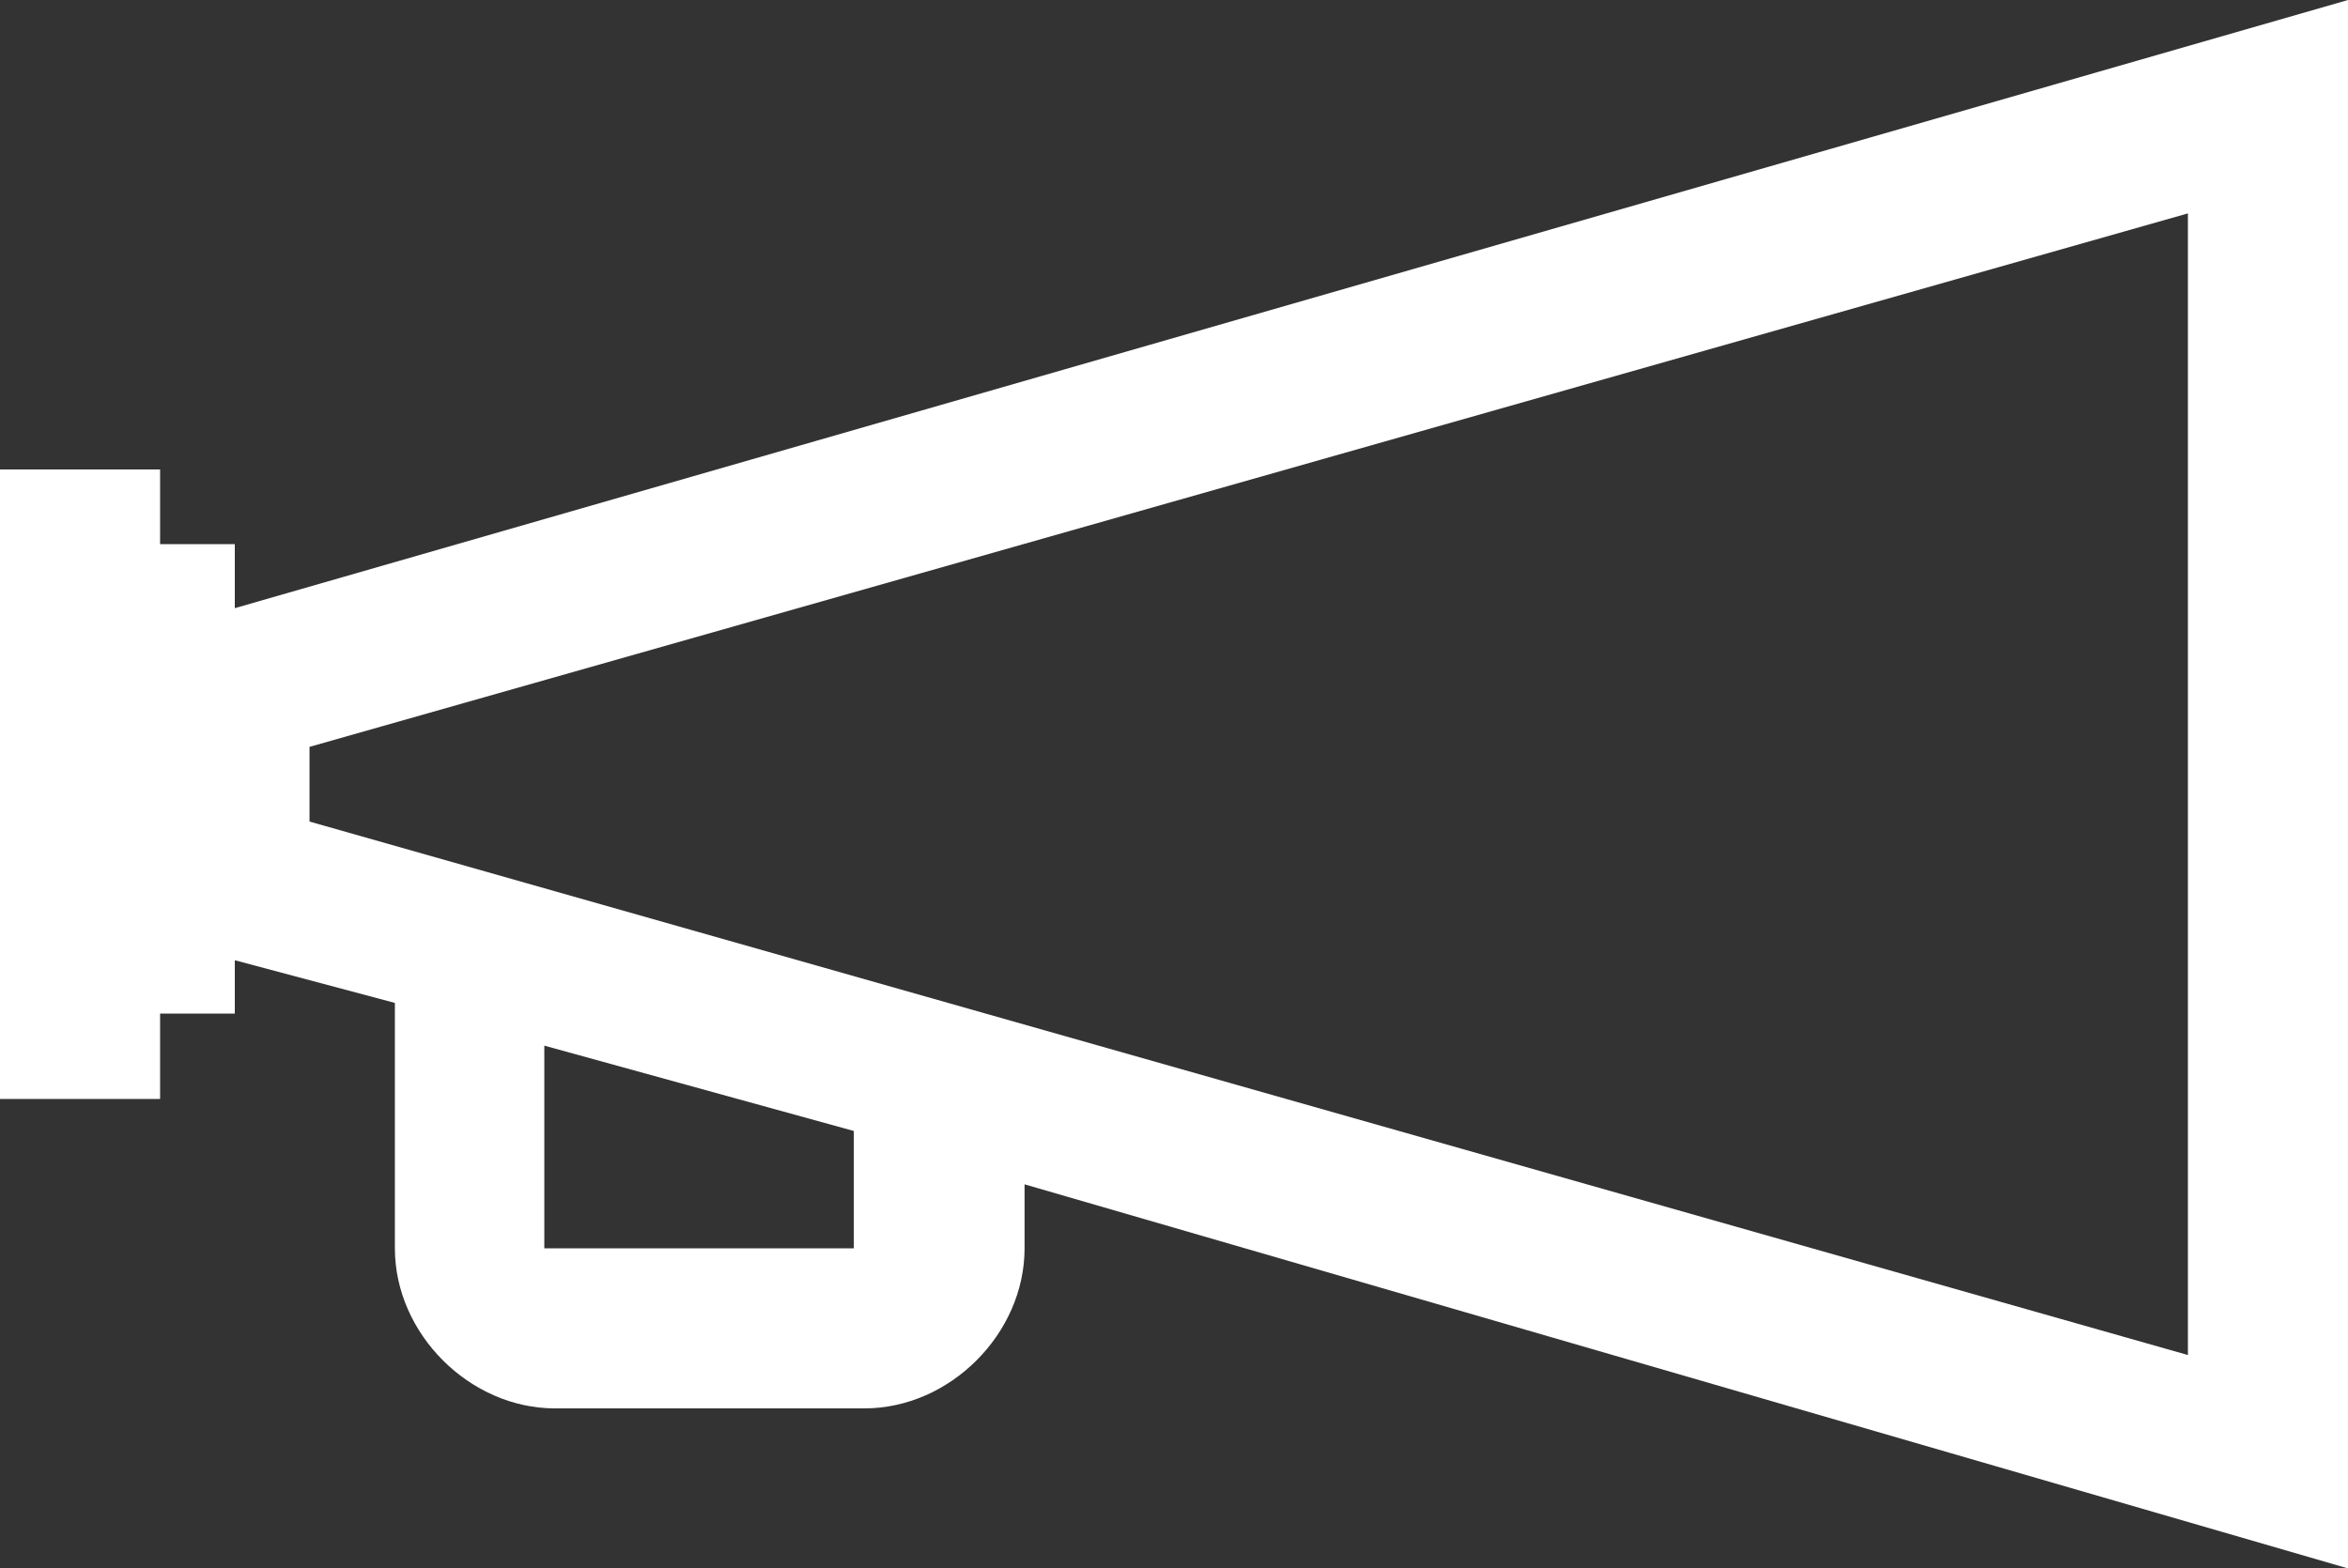 <?xml version="1.0" encoding="utf-8"?>
<!-- Generator: Adobe Illustrator 18.1.1, SVG Export Plug-In . SVG Version: 6.00 Build 0)  -->
<svg version="1.1" id="Layer_1" xmlns="http://www.w3.org/2000/svg" xmlns:xlink="http://www.w3.org/1999/xlink" x="0px" y="0px"
	 width="100px" height="66.818px" viewBox="0 16.591 100 66.818" enable-background="new 0 16.591 100 66.818" xml:space="preserve"
	>
<rect x="0" y="16.591" width="100" height="66.818" fill="#333333" stroke="none"/>
<path fill="#FFFFFF" d="M10,42.5v-2.727H6.818v-3.182H0v26.818h6.818v-3.636H10V57.5l6.818,1.818v10.455
	c0,3.636,3.182,6.818,6.818,6.818h13.182c3.636,0,6.818-3.182,6.818-6.818v-2.727L100,83.409V16.591L10,42.5z M36.818,69.773H23.182
	v-8.636l13.182,3.636v5H36.818z M93.182,74.318l-80-22.727v-3.182l80-22.727V74.318z"/>
</svg>

